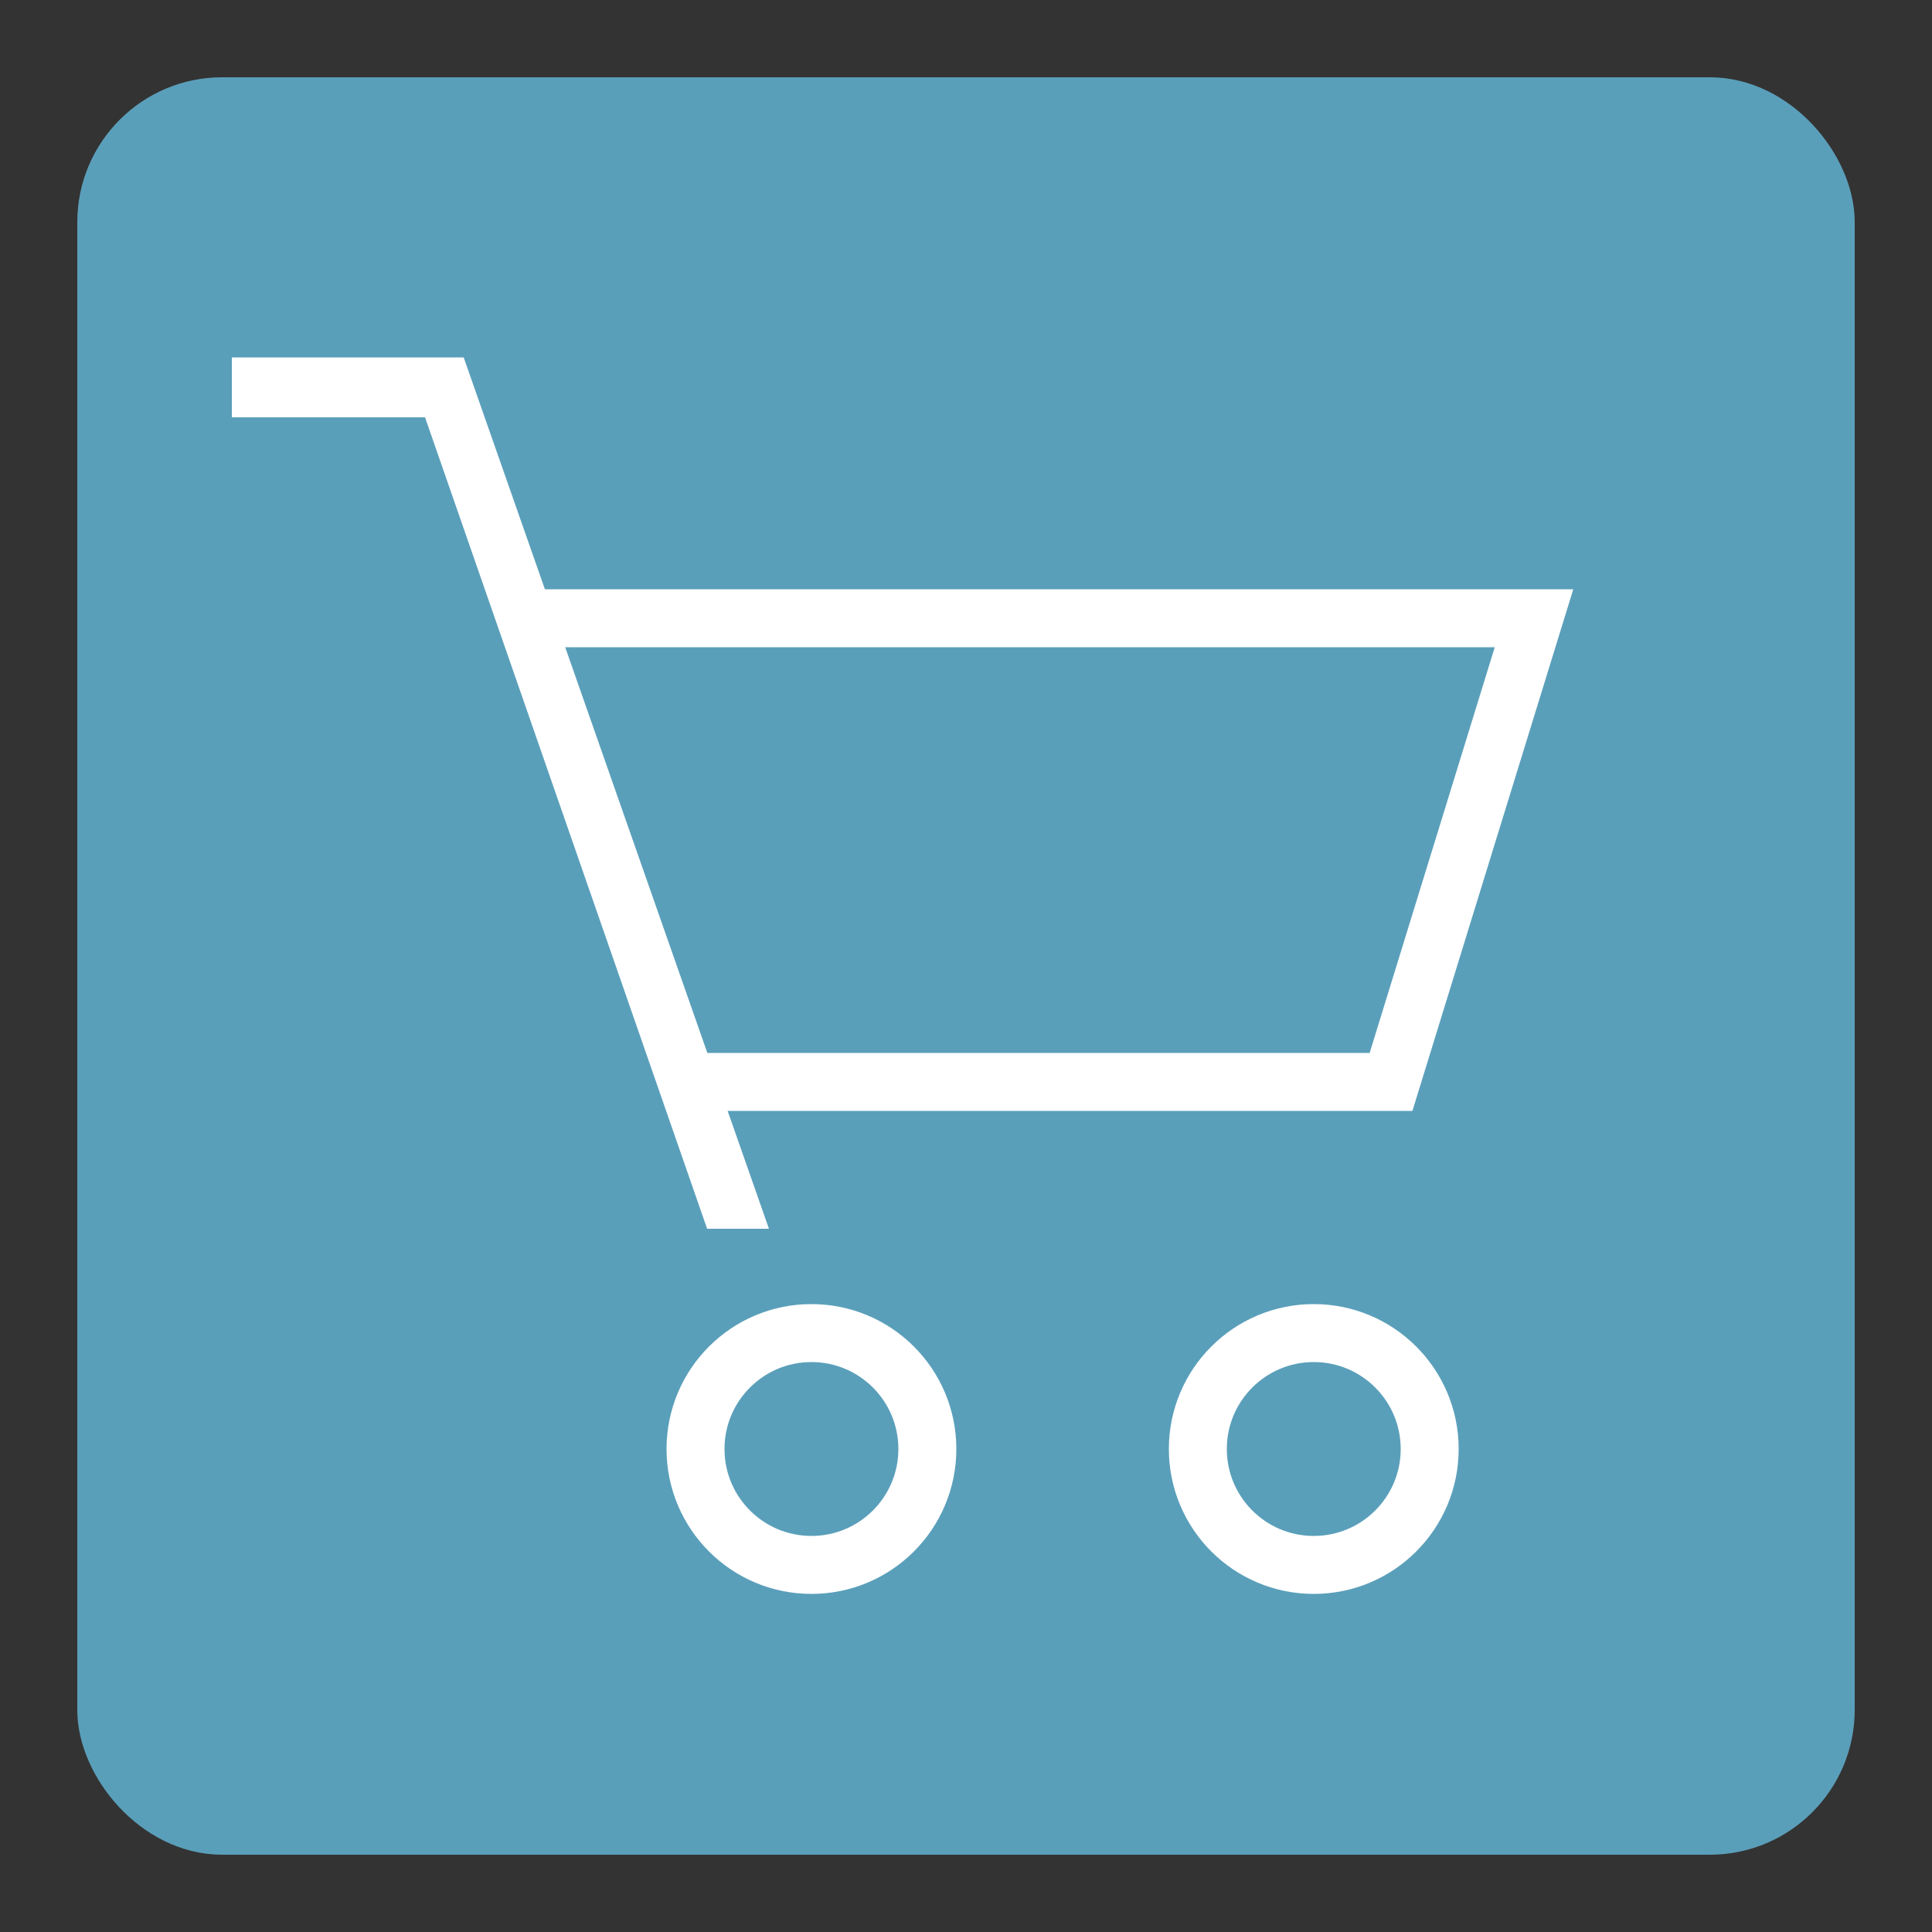 <svg xmlns="http://www.w3.org/2000/svg" viewBox="0 0 50 50"><rect x="0" y="0" width="50" height="50" fill="#333333" stroke="none"/><defs><linearGradient id="Background"><stop offset="0" stop-color="#5a9fba" /></linearGradient><linearGradient id="Pictogram"><stop offset="0" stop-color="#ffffff" /></linearGradient></defs><rect fill="url(#Background)" height="44.5" rx="3" width="44.5" x="2.75" y="2.75" /><rect fill="none" height="44.5" rx="3" stroke="url(#Background)" stroke-miterlimit="10" stroke-width="1.5" width="44.5" x="2.75" y="2.75" /><circle cx="21" cy="37.5" fill="none" r="3" stroke="url(#Pictogram)" stroke-miterlimit="10" stroke-width="1.5" /><circle cx="34" cy="37.5" fill="none" r="3" stroke="url(#Pictogram)" stroke-miterlimit="10" stroke-width="1.5" /><polygon fill="url(#Pictogram)" points="18.3 31.8 11 10.8 6 10.8 6 9.25 12 9.25 19.9 31.8" /><polyline fill="none" points="13.7 16 39.7 16 36 28 17.9 28" stroke="url(#Pictogram)" stroke-miterlimit="10" stroke-width="1.5" /><line fill="none" stroke="url(#Pictogram)" stroke-miterlimit="10" stroke-width="1.5" x1="38" x2="15.5" y1="22" y2="22" /></svg>